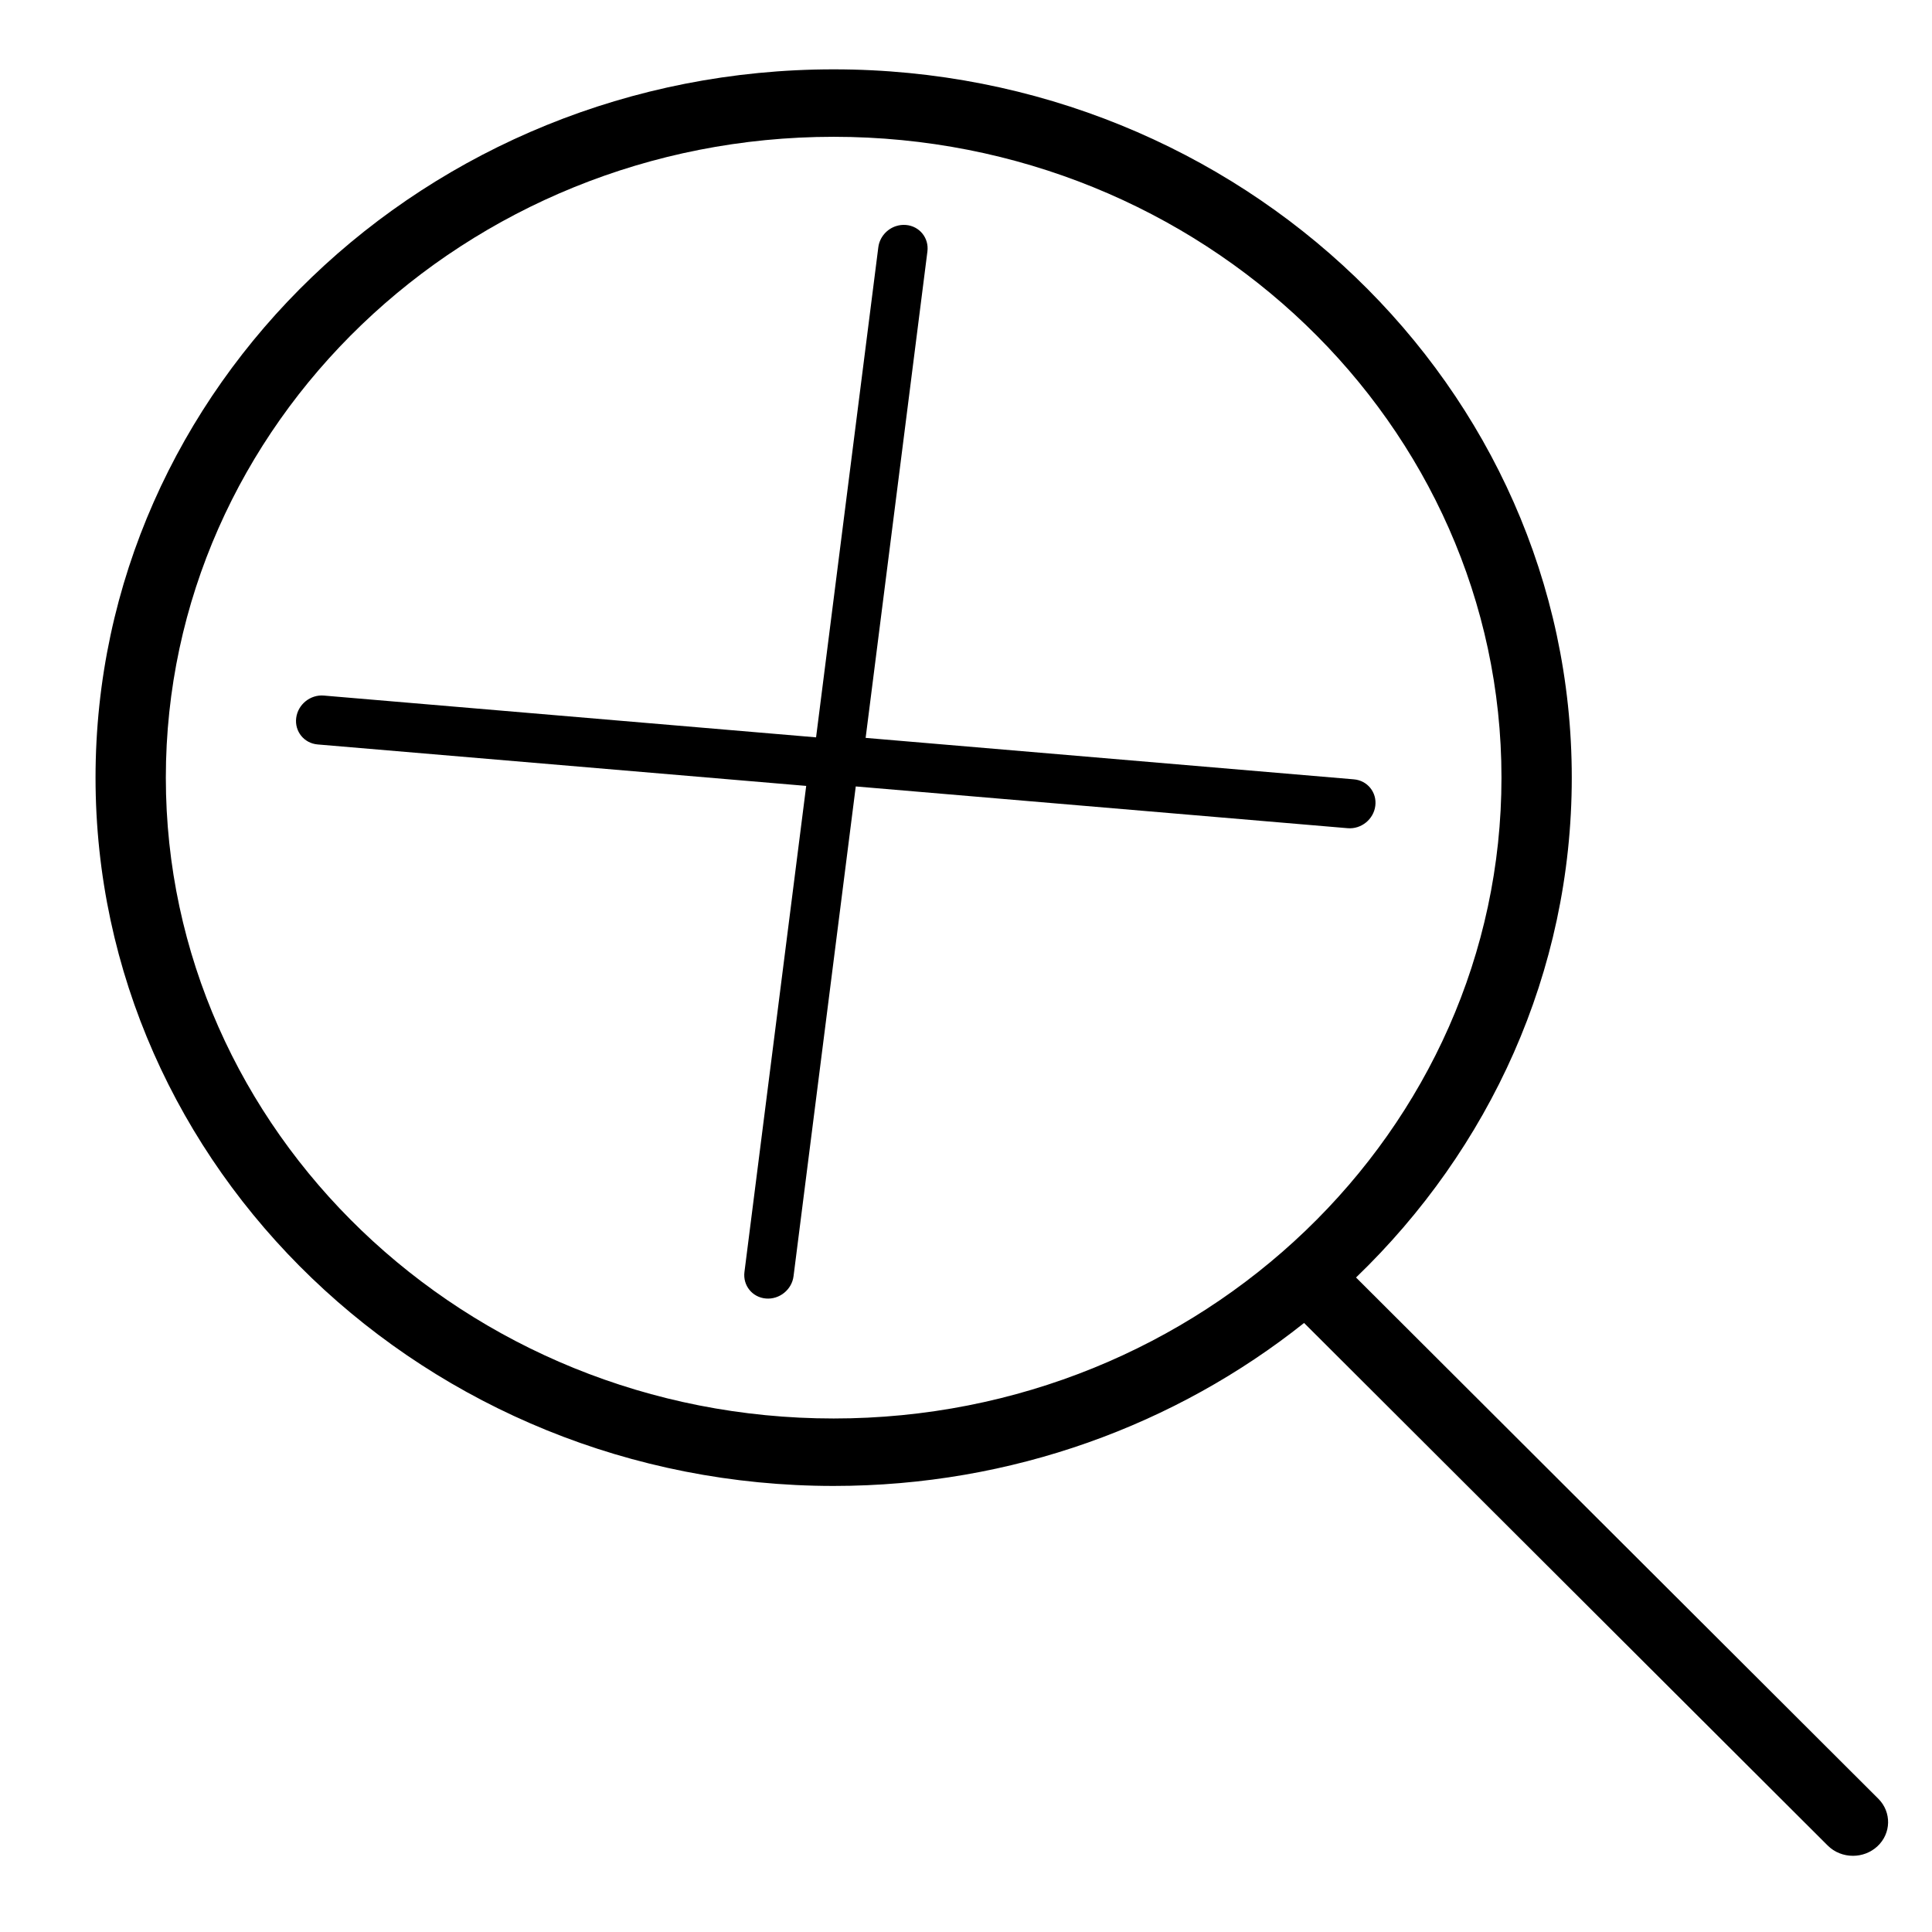 <?xml version="1.0" encoding="UTF-8" standalone="no"?>
<svg
   xmlns:dc="http://purl.org/dc/elements/1.1/"
   xmlns:cc="http://creativecommons.org/ns#"
   xmlns:rdf="http://www.w3.org/1999/02/22-rdf-syntax-ns#"
   xmlns:svg="http://www.w3.org/2000/svg"
   xmlns="http://www.w3.org/2000/svg"
   id="svg8"
   version="1.1"
   viewBox="0 0 83 83"
   height="83mm"
   width="83mm">
  <defs
     id="defs2" />
  <g
     transform="translate(0,-214)"
     id="layer1">
    <g
       id="g4594">
      <g
         id="g870"
         transform="matrix(1.51,0,0,1.449,2.62,216.979)">
        <path
           id="path815"
           d="M 51.704,51.273 36.845,35.82 c 3.79,-3.801 6.138,-9.041 6.138,-14.82 0,-11.58 -9.42,-21 -21,-21 -11.58,0 -21,9.42 -21,21 0,11.58 9.42,21 21,21 5.083,0 9.748,-1.817 13.384,-4.832 l 14.895,15.491 c 0.196,0.205 0.458,0.307 0.721,0.307 0.25,0 0.499,-0.093 0.693,-0.279 0.398,-0.383 0.41,-1.016 0.028,-1.414 z M 21.983,40 c -10.477,0 -19,-8.523 -19,-19 0,-10.477 8.523,-19 19,-19 10.477,0 19,8.523 19,19 0,10.477 -8.524,19 -19,19 z" />
        <g
           id="g817" />
        <g
           id="g819" />
        <g
           id="g821" />
        <g
           id="g823" />
        <g
           id="g825" />
        <g
           id="g827" />
        <g
           id="g829" />
        <g
           id="g831" />
        <g
           id="g833" />
        <g
           id="g835" />
        <g
           id="g837" />
        <g
           id="g839" />
        <g
           id="g841" />
        <g
           id="g843" />
        <g
           id="g845" />
      </g>
      <path
         style="stroke-width:0.525"
         d="m 38.5,223.712 c -0.399,0.127 -0.712,0.478 -0.767,0.912 L 35.059,245.677 13.913,243.882 c -0.582,-0.049 -1.114,0.381 -1.188,0.96 -0.074,0.58 0.339,1.091 0.921,1.14 l 20.989,1.781 -2.653,20.882 c -0.074,0.58 0.338,1.091 0.921,1.14 0.291,0.025 0.57,-0.07 0.785,-0.244 0.215,-0.174 0.367,-0.426 0.403,-0.716 l 2.673,-21.039 21.132,1.794 c 0.292,0.025 0.57,-0.07 0.785,-0.244 0.215,-0.174 0.367,-0.426 0.403,-0.716 0.074,-0.58 -0.339,-1.09 -0.922,-1.139 l -20.974,-1.781 2.654,-20.896 c 0.074,-0.58 -0.339,-1.09 -0.922,-1.139 -0.146,-0.012 -0.288,0.005 -0.421,0.048 z"
         id="path4561" />
    </g>
  </g>
</svg>
